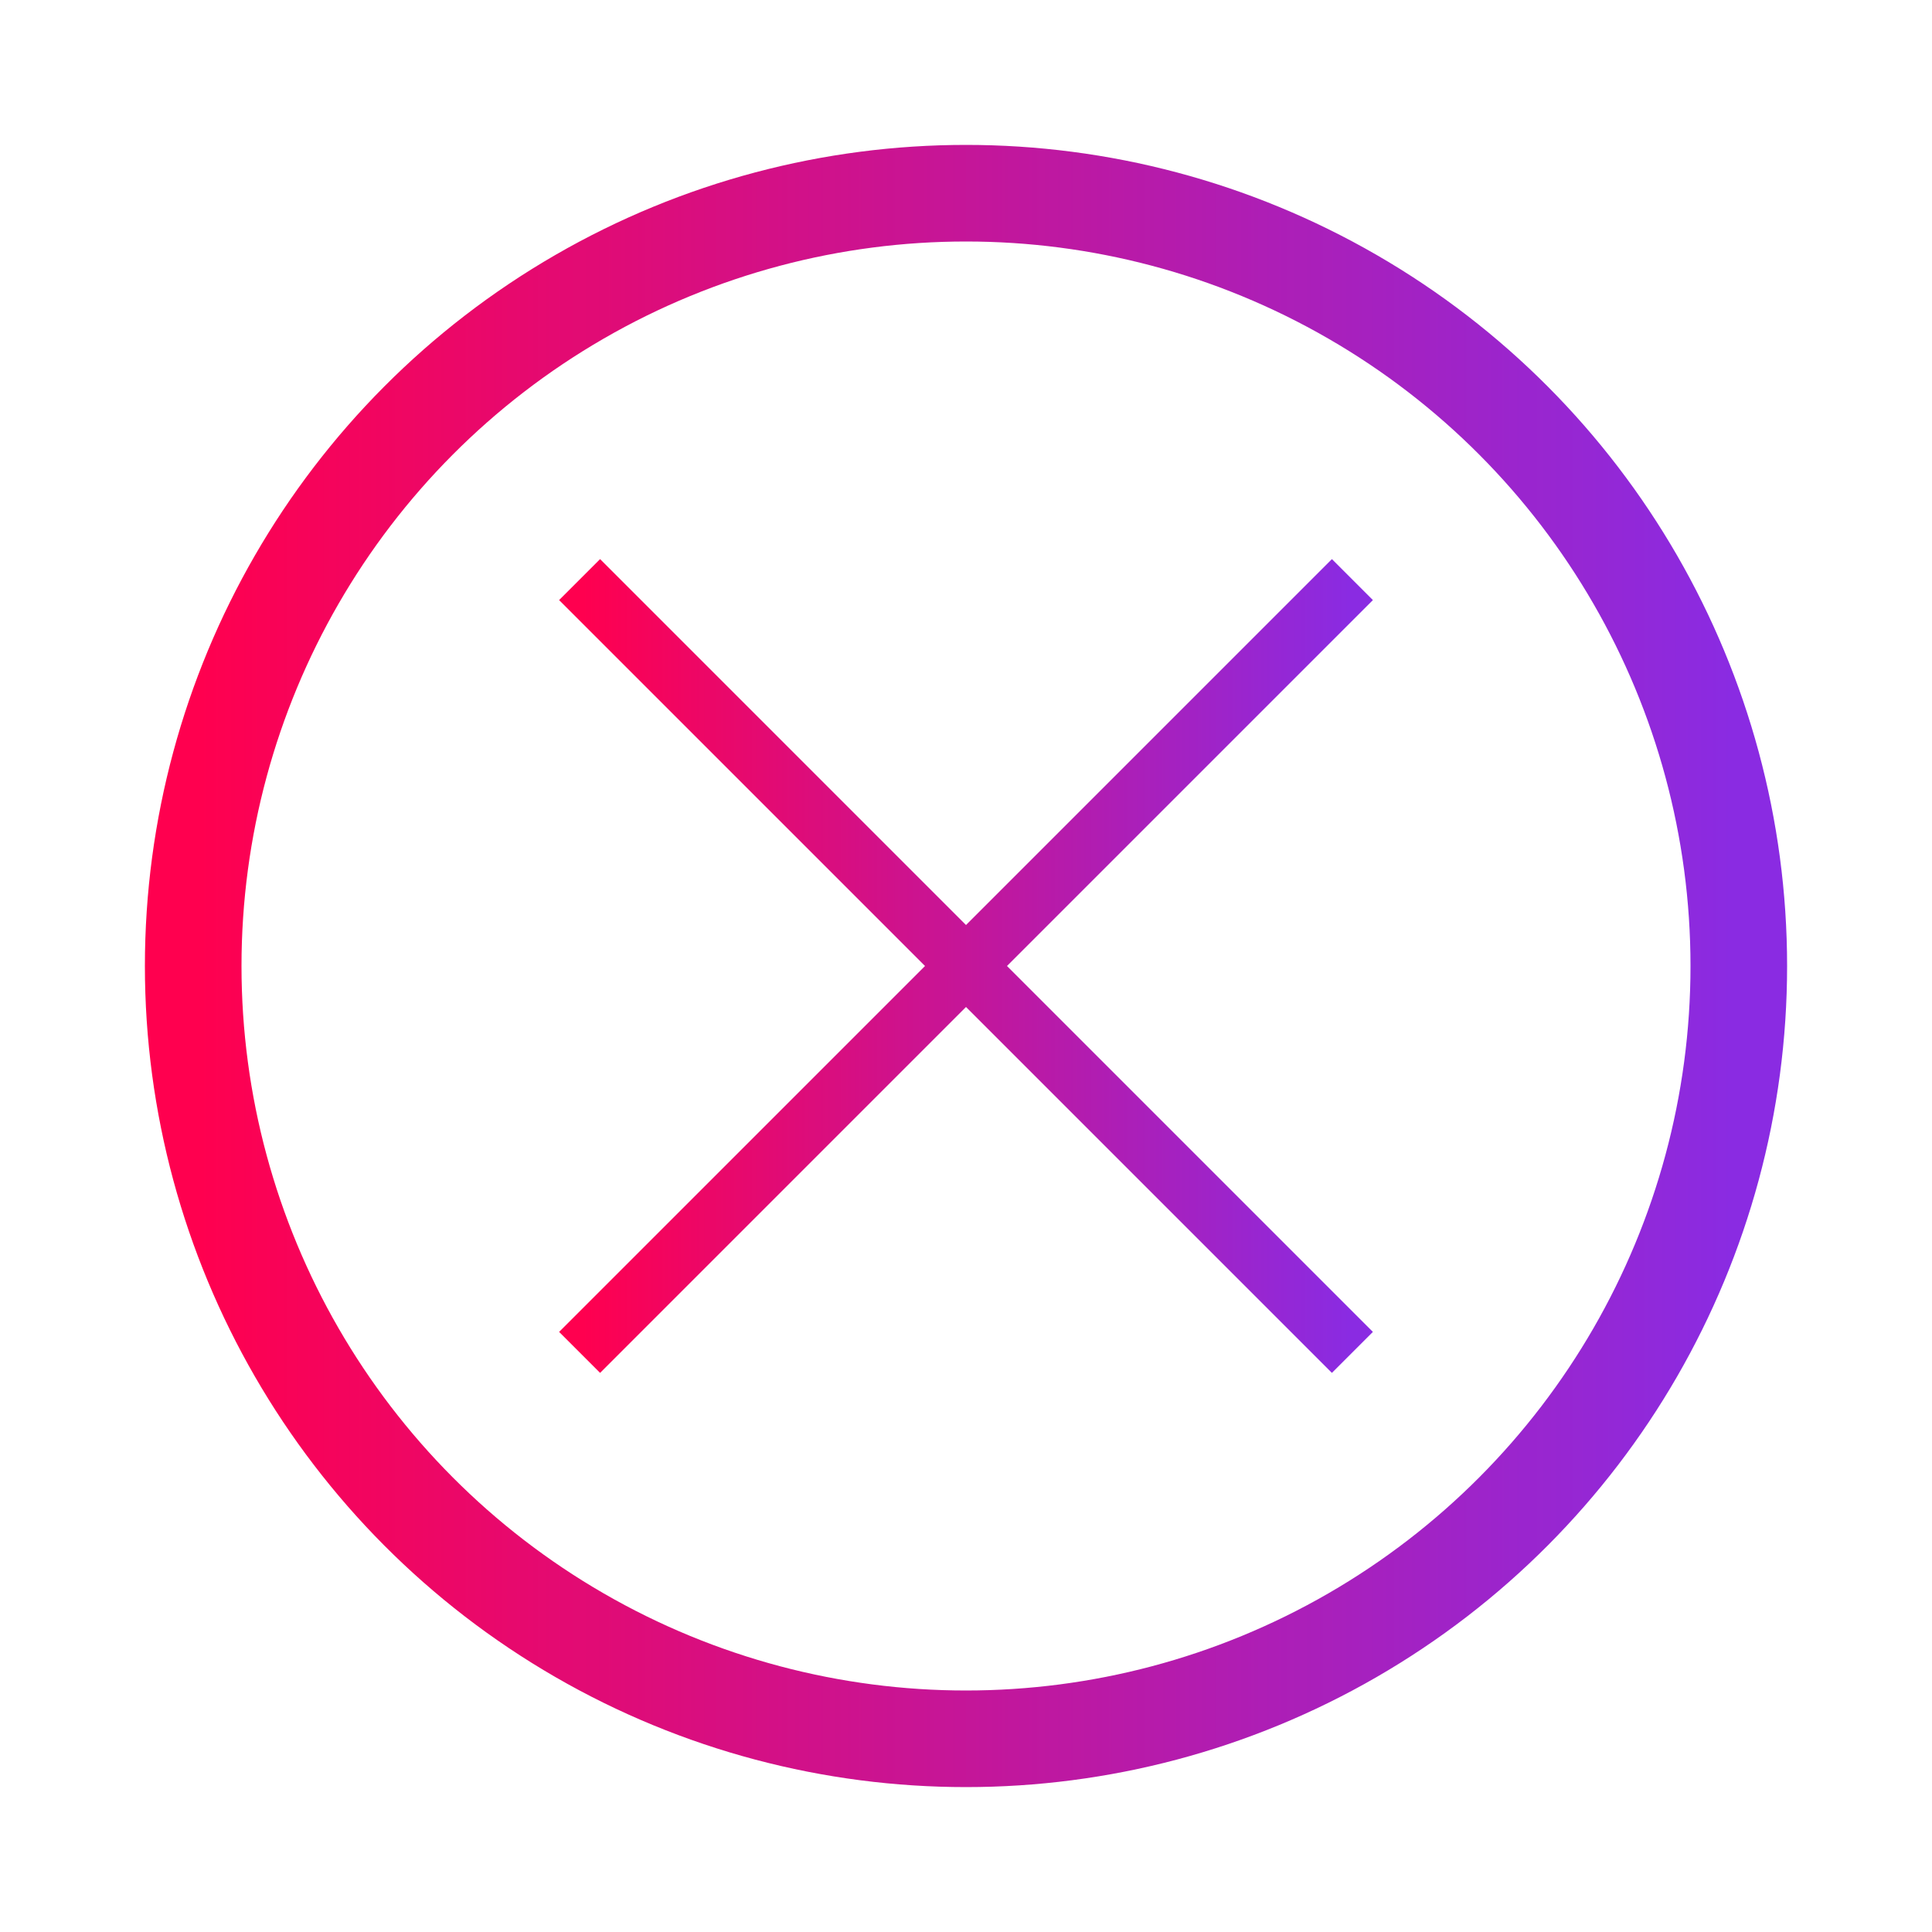 <svg viewBox="0 0 100 100" width="512" height="512" xmlns="http://www.w3.org/2000/svg">
  <defs>
    <linearGradient id="logoGradient" x1="0%" y1="0%" x2="100%" y2="0%">
      <stop offset="0%" stop-color="#FF004F" stop-opacity="1"/>
      <stop offset="100%" stop-color="#8A2BE2" stop-opacity="1"/>
    </linearGradient>
    <filter id="glow" x="-20%" y="-20%" width="140%" height="140%">
      <feGaussianBlur stdDeviation="3" result="blur"/>
      <feMerge>
        <feMergeNode in="blur"/>
        <feMergeNode in="SourceGraphic"/>
      </feMerge>
    </filter>
  </defs>
  <!-- Larger circle to reduce empty space -->
  <circle cx="50" cy="50" r="40" stroke="url(#logoGradient)" stroke-width="5" fill="none" filter="url(#glow)" />
  <!-- Adjusted lines to match the larger circle -->
  <line x1="30" y1="30" x2="70" y2="70" stroke="url(#logoGradient)" stroke-width="3"/>
  <line x1="70" y1="30" x2="30" y2="70" stroke="url(#logoGradient)" stroke-width="3"/>
</svg>
